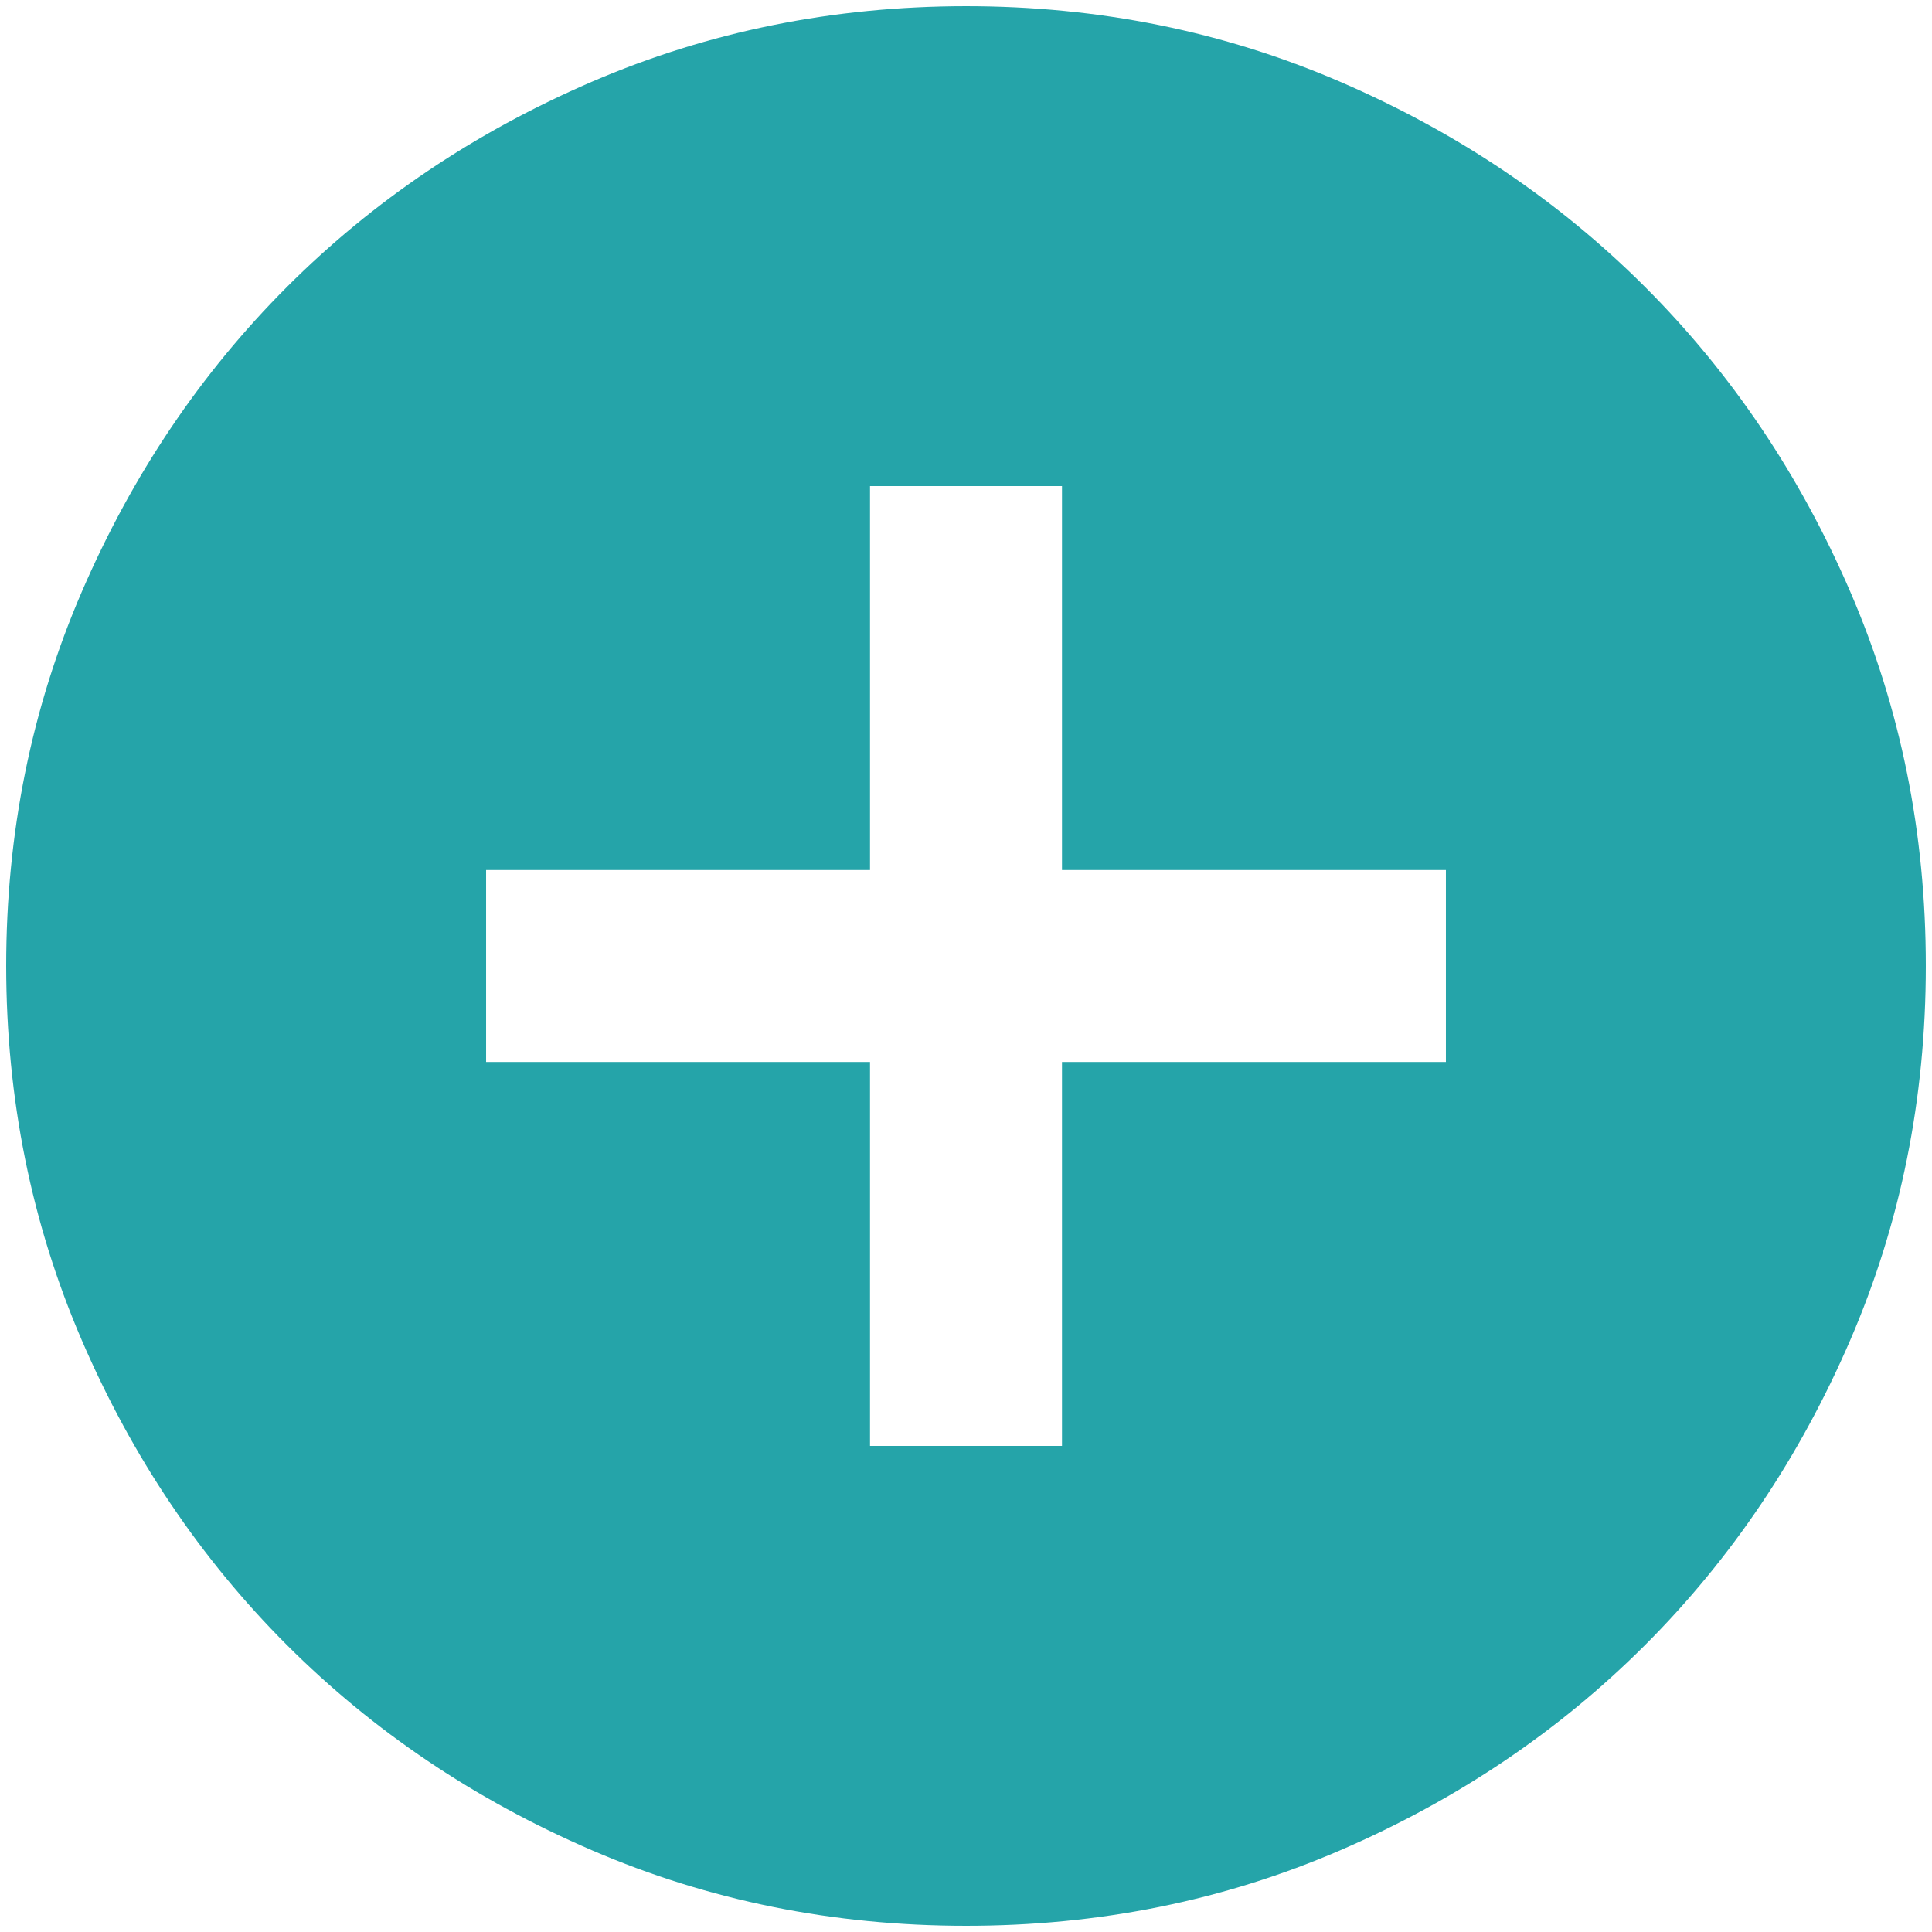 <svg width="104" height="104" viewBox="0 0 104 104" fill="none" xmlns="http://www.w3.org/2000/svg">
<path d="M46.833 77.833H57.167V57.167H77.833V46.833H57.167V26.167H46.833V46.833H26.167V57.167H46.833V77.833ZM52 103.667C44.853 103.667 38.136 102.31 31.85 99.595C25.564 96.881 20.096 93.201 15.446 88.554C10.796 83.904 7.115 78.436 4.405 72.15C1.694 65.864 0.337 59.147 0.333 52C0.333 44.853 1.69 38.136 4.405 31.85C7.119 25.564 10.799 20.096 15.446 15.446C20.096 10.796 25.564 7.115 31.85 4.405C38.136 1.694 44.853 0.337 52 0.333C59.147 0.333 65.864 1.69 72.15 4.405C78.436 7.119 83.904 10.799 88.554 15.446C93.204 20.096 96.886 25.564 99.6 31.85C102.315 38.136 103.67 44.853 103.667 52C103.667 59.147 102.31 65.864 99.595 72.15C96.881 78.436 93.201 83.904 88.554 88.554C83.904 93.204 78.436 96.886 72.15 99.6C65.864 102.315 59.147 103.67 52 103.667Z" fill="#25A4A9"/>
</svg>
